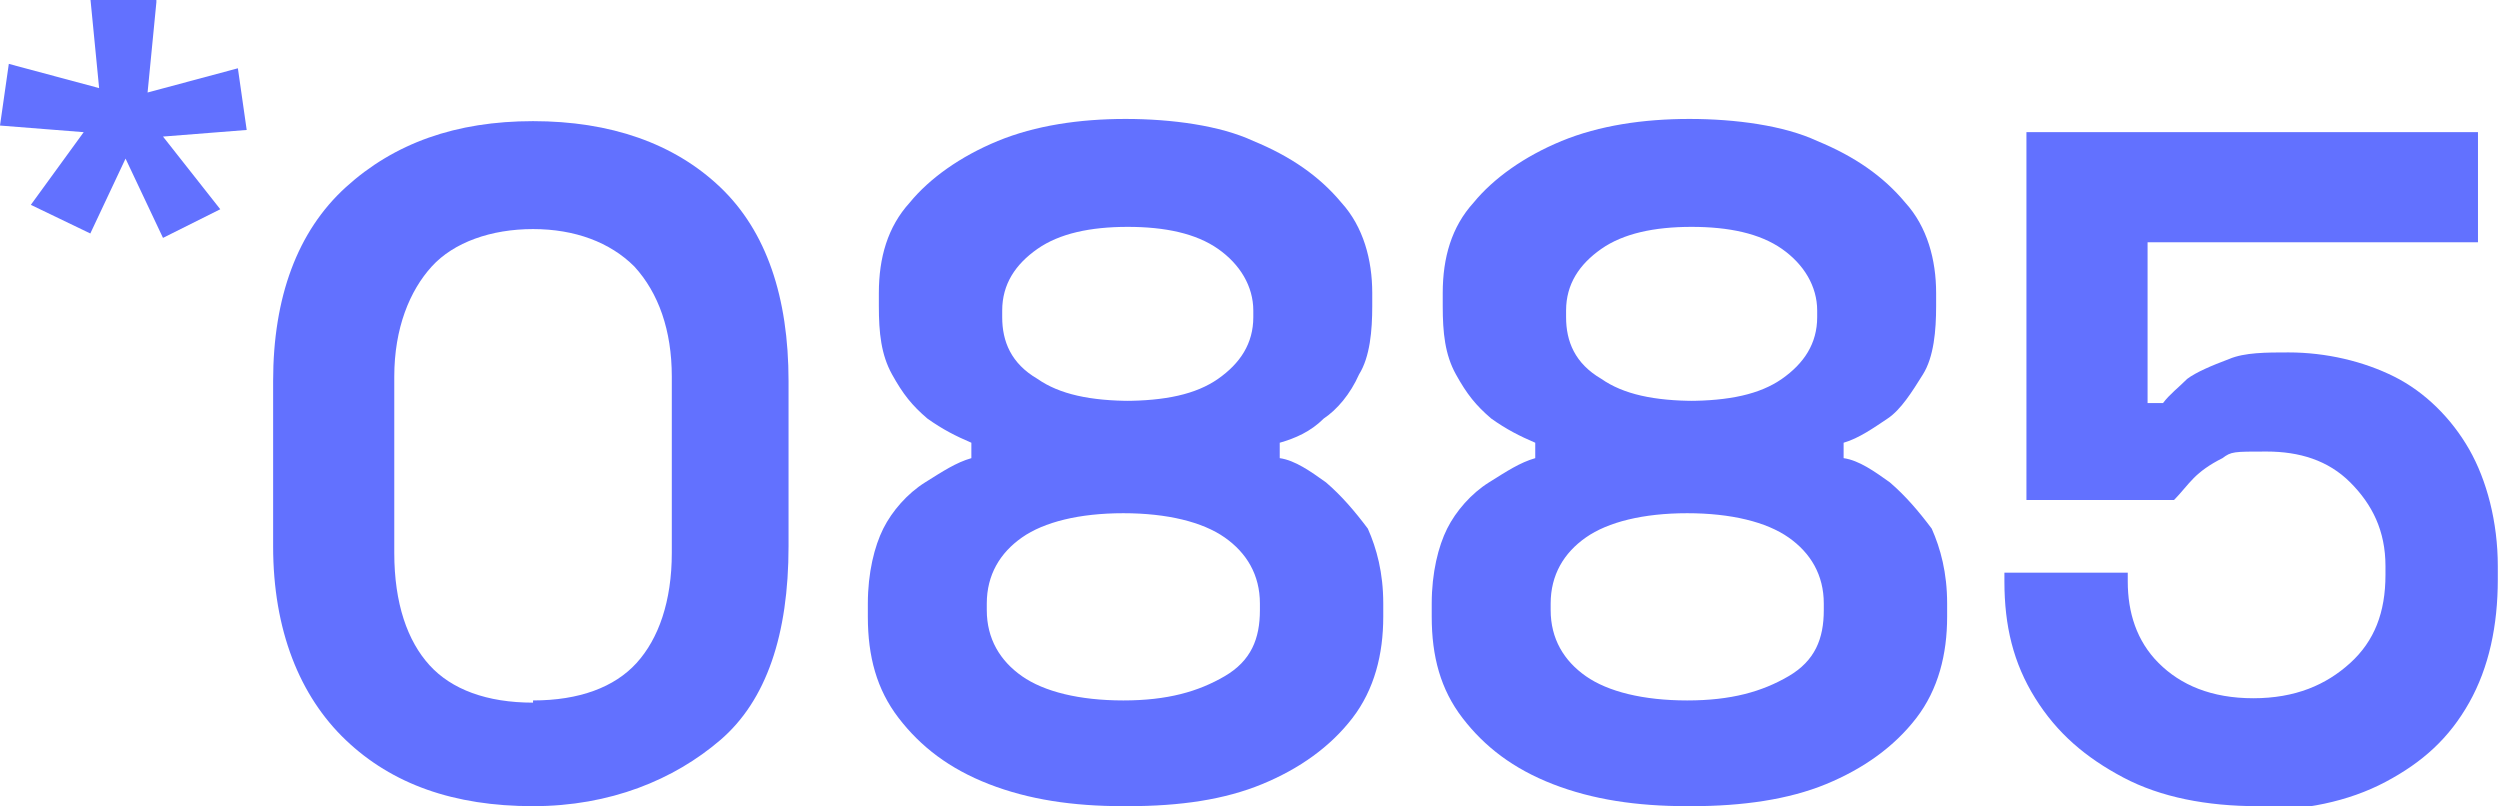 <?xml version="1.0" encoding="UTF-8"?>
<svg id="Livello_1" data-name="Livello 1" xmlns="http://www.w3.org/2000/svg" version="1.1" viewBox="0 0 113.5 36.6">
  <defs>
    <style>
      .cls-1 {
        fill: #6271ff;
        stroke-width: 0px;
      }
    </style>
  </defs>
  <g>
    <path class="cls-1" d="M24.2,36.6c-3.6,0-6.4-1-8.5-3s-3.3-5-3.3-8.8v-7.5c0-3.8,1.1-6.8,3.3-8.8s5-3,8.5-3,6.4,1,8.5,3,3.1,5,3.1,8.8v7.5c0,4-1,7-3.1,8.8s-5,3-8.5,3ZM24.2,31.8c2.1,0,3.7-.6,4.7-1.7s1.6-2.8,1.6-5v-8c0-2.1-.6-3.8-1.7-5-1.1-1.1-2.7-1.7-4.6-1.7s-3.6.6-4.6,1.7c-1,1.1-1.7,2.8-1.7,5v8c0,2.3.6,4,1.6,5.1,1,1.1,2.6,1.7,4.7,1.7h0Z"/>
    <path class="cls-1" d="M51,36.6c-2.3,0-4.3-.3-6.1-1s-3.1-1.7-4.1-3c-1-1.3-1.4-2.8-1.4-4.6v-.6c0-1.4.3-2.6.7-3.4s1.1-1.6,1.9-2.1,1.4-.9,2.1-1.1v-.7c-.7-.3-1.3-.6-2-1.1-.7-.6-1.1-1.1-1.6-2s-.6-1.9-.6-3.1v-.6c0-1.6.4-3,1.4-4.1.9-1.1,2.3-2.1,4-2.8,1.7-.7,3.7-1,5.8-1s4.3.3,5.8,1c1.7.7,3,1.6,4,2.8,1,1.1,1.4,2.6,1.4,4.1v.6c0,1.1-.1,2.3-.6,3.1-.4.9-1,1.6-1.6,2-.6.6-1.3.9-2,1.1v.7c.7.1,1.4.6,2.1,1.1.7.6,1.3,1.3,1.9,2.1.4.9.7,2,.7,3.4v.6c0,1.7-.4,3.3-1.4,4.6s-2.4,2.3-4.1,3-3.7,1-6.1,1h-.3ZM51,31.8c2,0,3.4-.4,4.6-1.1s1.6-1.7,1.6-3v-.3c0-1.3-.6-2.3-1.6-3-1-.7-2.6-1.1-4.6-1.1s-3.6.4-4.6,1.1-1.6,1.7-1.6,3v.3c0,1.3.6,2.3,1.6,3s2.6,1.1,4.6,1.1h0ZM51,18.2c1.9,0,3.3-.3,4.3-1s1.6-1.6,1.6-2.8v-.3c0-1.1-.6-2.1-1.6-2.8s-2.4-1-4.1-1-3.1.3-4.1,1-1.6,1.6-1.6,2.8v.3c0,1.1.4,2.1,1.6,2.8,1,.7,2.4,1,4.3,1h-.3Z"/>
    <path class="cls-1" d="M76.6,36.6c-2.3,0-4.3-.3-6.1-1s-3.1-1.7-4.1-3-1.4-2.8-1.4-4.6v-.6c0-1.4.3-2.6.7-3.4s1.1-1.6,1.9-2.1,1.4-.9,2.1-1.1v-.7c-.7-.3-1.3-.6-2-1.1-.7-.6-1.1-1.1-1.6-2s-.6-1.9-.6-3.1v-.6c0-1.6.4-3,1.4-4.1.9-1.1,2.3-2.1,4-2.8s3.7-1,5.8-1,4.3.3,5.8,1c1.7.7,3,1.6,4,2.8,1,1.1,1.4,2.6,1.4,4.1v.6c0,1.1-.1,2.3-.6,3.1s-1,1.6-1.6,2-1.3.9-2,1.1v.7c.7.1,1.4.6,2.1,1.1.7.6,1.3,1.3,1.9,2.1.4.9.7,2,.7,3.4v.6c0,1.7-.4,3.3-1.4,4.6s-2.4,2.3-4.1,3-3.8,1-6.1,1h-.3ZM76.6,31.8c2,0,3.4-.4,4.6-1.1s1.6-1.7,1.6-3v-.3c0-1.3-.6-2.3-1.6-3-1-.7-2.6-1.1-4.6-1.1s-3.6.4-4.6,1.1-1.6,1.7-1.6,3v.3c0,1.3.6,2.3,1.6,3s2.6,1.1,4.6,1.1h0ZM76.6,18.2c1.9,0,3.3-.3,4.3-1s1.6-1.6,1.6-2.8v-.3c0-1.1-.6-2.1-1.6-2.8-1-.7-2.4-1-4.1-1s-3.1.3-4.1,1-1.6,1.6-1.6,2.8v.3c0,1.1.4,2.1,1.6,2.8,1,.7,2.4,1,4.3,1h-.3Z"/>
    <path class="cls-1" d="M102.5,36.6c-2.3,0-4.4-.4-6.1-1.3-1.7-.9-3-2-4-3.6s-1.4-3.3-1.4-5.3v-.4h5.6v.4c0,1.4.4,2.7,1.4,3.7s2.4,1.6,4.3,1.6,3.3-.6,4.4-1.6,1.6-2.3,1.6-4v-.4c0-1.6-.6-2.8-1.6-3.8s-2.3-1.4-3.8-1.4-1.6,0-2,.3c-.6.3-1,.6-1.3.9s-.6.7-.9,1h-6.7V6h20.5v5h-15v7.3h.7c.3-.4.7-.7,1.1-1.1.4-.3,1.1-.6,1.9-.9.7-.3,1.7-.3,2.7-.3,1.7,0,3.4.4,4.8,1.1s2.6,1.9,3.4,3.3,1.3,3.3,1.3,5.3v.6c0,2.1-.4,4-1.3,5.6s-2.1,2.7-3.8,3.6-3.7,1.3-6,1.3h.1Z"/>
  </g>
  <path class="cls-1" d="M7.1.1l-.4,4.1,4.1-1.1.4,2.8-3.8.3,2.6,3.3-2.6,1.3-1.7-3.6-1.6,3.4-2.7-1.3,2.4-3.3-3.8-.3.4-2.8,4.1,1.1-.4-4.1h3,0Z"/>
</svg>